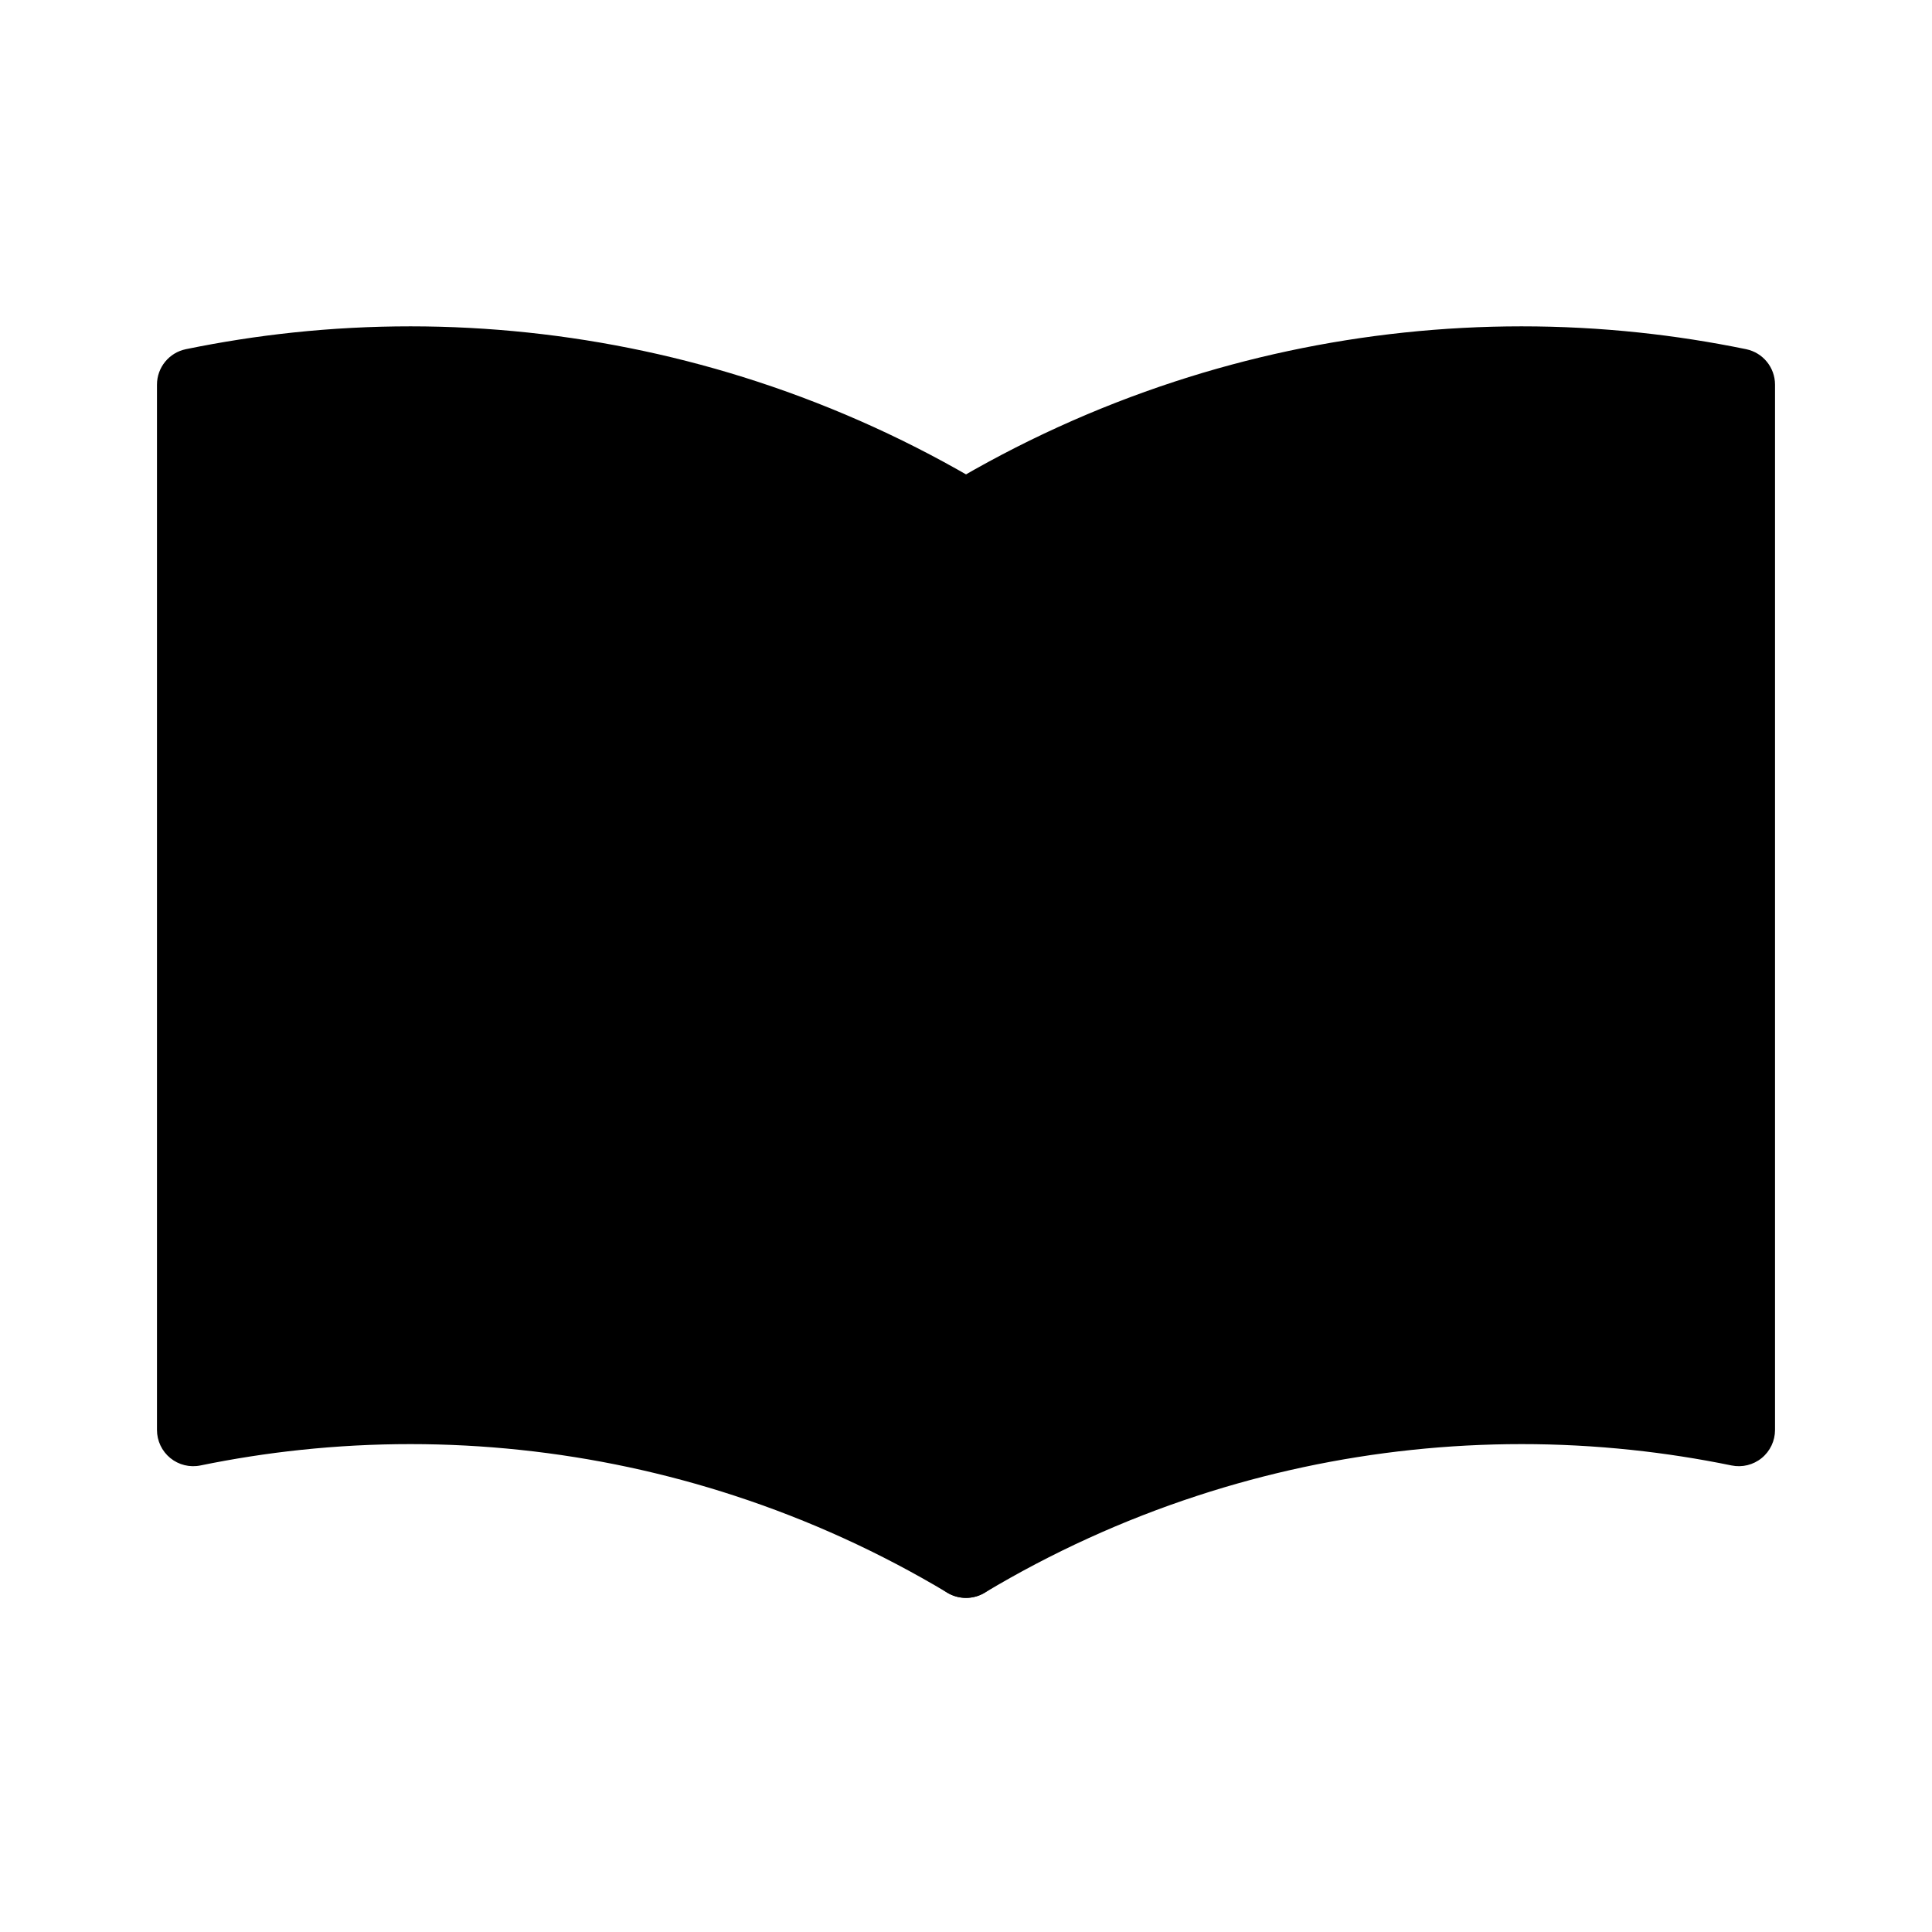 <svg viewBox="0 0 80 80" fill="none">
  <path fill-rule="evenodd" clip-rule="evenodd" d="M8 59.212L8 15.928C9.418 15.636 10.851 15.414 12.293 15.261C18.554 14.598 24.901 15.268 30.895 17.228C34.082 18.271 37.135 19.665 40 21.381L40 64.665C37.135 62.949 34.082 61.555 30.895 60.512C24.901 58.552 18.554 57.883 12.293 58.545C10.851 58.698 9.418 58.921 8 59.212Z" fill="currentColor" />
  <path d="M8 59.212H6.5C6.5 59.663 6.703 60.09 7.052 60.375C7.402 60.66 7.861 60.772 8.302 60.681L8 59.212ZM8 15.928L7.698 14.459C7 14.602 6.5 15.216 6.5 15.928H8ZM12.293 15.261L12.451 16.753L12.293 15.261ZM30.895 17.228L30.428 18.654V18.654L30.895 17.228ZM40 21.381H41.5C41.5 20.854 41.223 20.365 40.771 20.094L40 21.381ZM40 64.665L39.229 65.952C39.693 66.229 40.27 66.236 40.74 65.97C41.21 65.704 41.5 65.205 41.5 64.665H40ZM30.895 60.512L30.428 61.938H30.428L30.895 60.512ZM12.293 58.545L12.136 57.053H12.136L12.293 58.545ZM9.5 59.212L9.5 15.928H6.5L6.5 59.212H9.5ZM8.302 17.397C9.672 17.116 11.057 16.9 12.451 16.753L12.136 13.769C10.644 13.927 9.163 14.158 7.698 14.459L8.302 17.397ZM12.451 16.753C18.502 16.112 24.636 16.759 30.428 18.654L31.361 15.802C25.166 13.776 18.607 13.085 12.136 13.769L12.451 16.753ZM30.428 18.654C33.509 19.661 36.46 21.009 39.229 22.668L40.771 20.094C37.81 18.321 34.655 16.88 31.361 15.802L30.428 18.654ZM38.5 21.381L38.5 64.665H41.5L41.5 21.381H38.5ZM40.771 63.378C37.81 61.605 34.655 60.164 31.361 59.086L30.428 61.938C33.509 62.945 36.46 64.293 39.229 65.952L40.771 63.378ZM31.361 59.086C25.166 57.06 18.607 56.369 12.136 57.053L12.451 60.037C18.502 59.397 24.636 60.043 30.428 61.938L31.361 59.086ZM12.136 57.053C10.644 57.211 9.163 57.441 7.698 57.743L8.302 60.681C9.672 60.4 11.057 60.184 12.451 60.037L12.136 57.053Z" fill="currentColor" />
  <path fill-rule="evenodd" clip-rule="evenodd" d="M72 59.212L72 15.928C70.582 15.636 69.149 15.414 67.707 15.261C61.446 14.598 55.099 15.268 49.105 17.228C45.918 18.271 42.865 19.665 40 21.381L40 64.665C42.865 62.949 45.918 61.555 49.105 60.512C55.099 58.552 61.446 57.883 67.707 58.545C69.149 58.698 70.582 58.921 72 59.212Z" fill="currentColor" />
  <path d="M72 59.212H73.5C73.5 59.663 73.297 60.09 72.948 60.375C72.598 60.66 72.139 60.772 71.698 60.681L72 59.212ZM72 15.928L72.302 14.459C72.999 14.602 73.5 15.216 73.5 15.928H72ZM67.707 15.261L67.549 16.753L67.707 15.261ZM49.105 17.228L49.572 18.654V18.654L49.105 17.228ZM40 21.381H38.5C38.5 20.854 38.777 20.365 39.229 20.094L40 21.381ZM40 64.665L40.771 65.952C40.307 66.229 39.73 66.236 39.26 65.97C38.79 65.704 38.5 65.205 38.5 64.665H40ZM49.105 60.512L49.572 61.938H49.572L49.105 60.512ZM67.707 58.545L67.865 57.053H67.865L67.707 58.545ZM70.5 59.212V15.928H73.5V59.212H70.5ZM71.698 17.397C70.328 17.116 68.943 16.9 67.549 16.753L67.865 13.769C69.356 13.927 70.837 14.158 72.302 14.459L71.698 17.397ZM67.549 16.753C61.498 16.112 55.364 16.759 49.572 18.654L48.639 15.802C54.834 13.776 61.393 13.085 67.865 13.769L67.549 16.753ZM49.572 18.654C46.491 19.661 43.54 21.009 40.771 22.668L39.229 20.094C42.19 18.321 45.345 16.88 48.639 15.802L49.572 18.654ZM41.5 21.381L41.5 64.665H38.5L38.5 21.381H41.5ZM39.229 63.378C42.19 61.605 45.345 60.164 48.639 59.086L49.572 61.938C46.491 62.945 43.54 64.293 40.771 65.952L39.229 63.378ZM48.639 59.086C54.834 57.06 61.393 56.369 67.865 57.053L67.549 60.037C61.498 59.397 55.364 60.043 49.572 61.938L48.639 59.086ZM67.865 57.053C69.356 57.211 70.837 57.441 72.302 57.743L71.698 60.681C70.328 60.4 68.943 60.184 67.549 60.037L67.865 57.053Z" fill="currentColor" />
</svg>